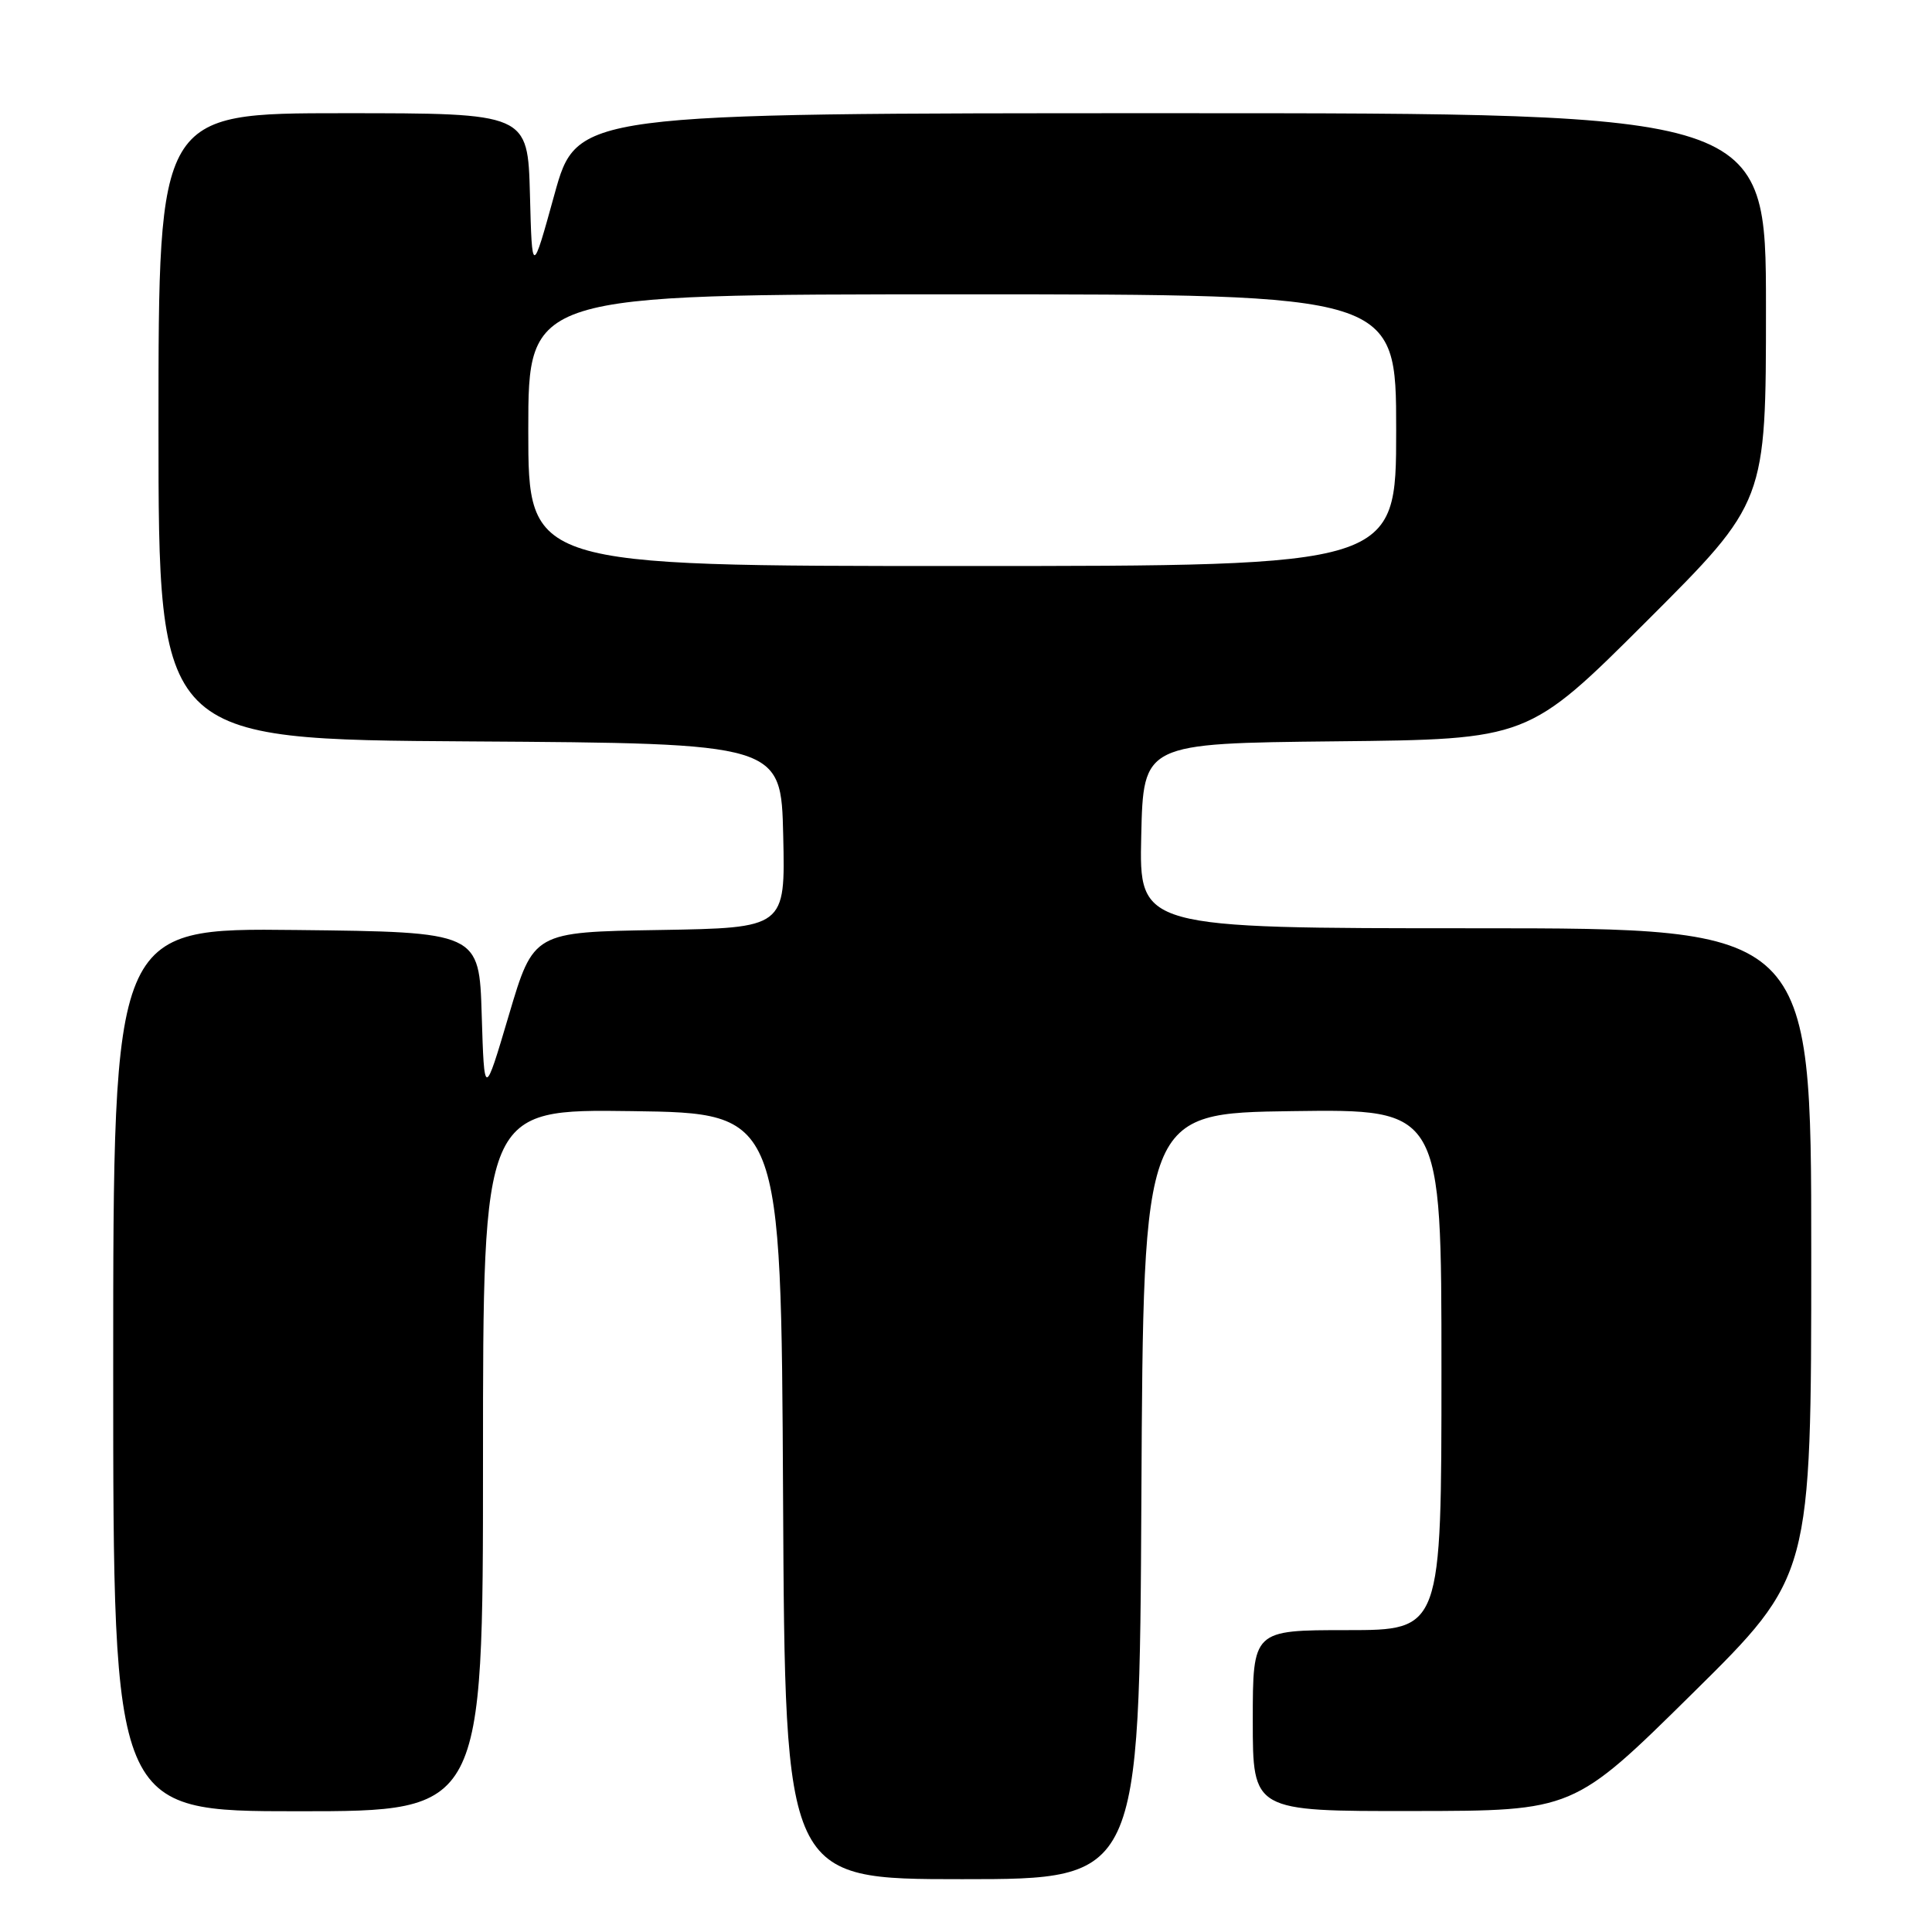 <?xml version="1.0" encoding="UTF-8" standalone="no"?>
<!DOCTYPE svg PUBLIC "-//W3C//DTD SVG 1.1//EN" "http://www.w3.org/Graphics/SVG/1.1/DTD/svg11.dtd" >
<svg xmlns="http://www.w3.org/2000/svg" xmlns:xlink="http://www.w3.org/1999/xlink" version="1.1" viewBox="0 0 256 256">
 <g >
 <path fill="currentColor"
d=" M 151.24 198.25 C 151.50 147.50 151.50 147.50 171.25 147.23 C 191.00 146.96 191.00 146.96 191.00 181.48 C 191.00 216.00 191.00 216.00 178.50 216.00 C 166.00 216.00 166.00 216.00 166.00 228.00 C 166.00 240.00 166.00 240.00 187.25 239.97 C 208.50 239.95 208.50 239.95 224.25 224.40 C 240.00 208.85 240.00 208.85 240.00 165.93 C 240.00 123.00 240.00 123.00 195.47 123.00 C 150.94 123.00 150.94 123.00 151.22 110.75 C 151.50 98.50 151.50 98.50 177.00 98.23 C 202.50 97.97 202.50 97.97 218.25 82.25 C 234.00 66.52 234.00 66.52 234.00 40.76 C 234.00 15.00 234.00 15.00 155.22 15.00 C 76.45 15.00 76.45 15.00 73.47 25.75 C 70.50 36.50 70.50 36.50 70.22 25.75 C 69.93 15.00 69.93 15.00 45.47 15.00 C 21.00 15.00 21.00 15.00 21.00 56.49 C 21.00 97.98 21.00 97.98 62.25 98.24 C 103.50 98.50 103.50 98.50 103.78 110.73 C 104.06 122.95 104.06 122.95 87.37 123.23 C 70.69 123.50 70.69 123.50 67.43 134.50 C 64.17 145.50 64.17 145.50 63.83 134.50 C 63.50 123.50 63.50 123.50 39.25 123.23 C 15.00 122.96 15.00 122.96 15.00 181.48 C 15.00 240.00 15.00 240.00 39.50 240.00 C 64.00 240.00 64.00 240.00 64.00 193.48 C 64.00 146.96 64.00 146.96 83.75 147.23 C 103.50 147.50 103.50 147.50 103.76 198.25 C 104.02 249.00 104.02 249.00 127.50 249.00 C 150.98 249.00 150.98 249.00 151.24 198.25 Z  M 70.00 57.00 C 70.00 39.00 70.00 39.00 127.50 39.00 C 185.00 39.00 185.00 39.00 185.00 57.00 C 185.00 75.00 185.00 75.00 127.50 75.00 C 70.00 75.00 70.00 75.00 70.00 57.00 Z "/>
</g>
</svg>